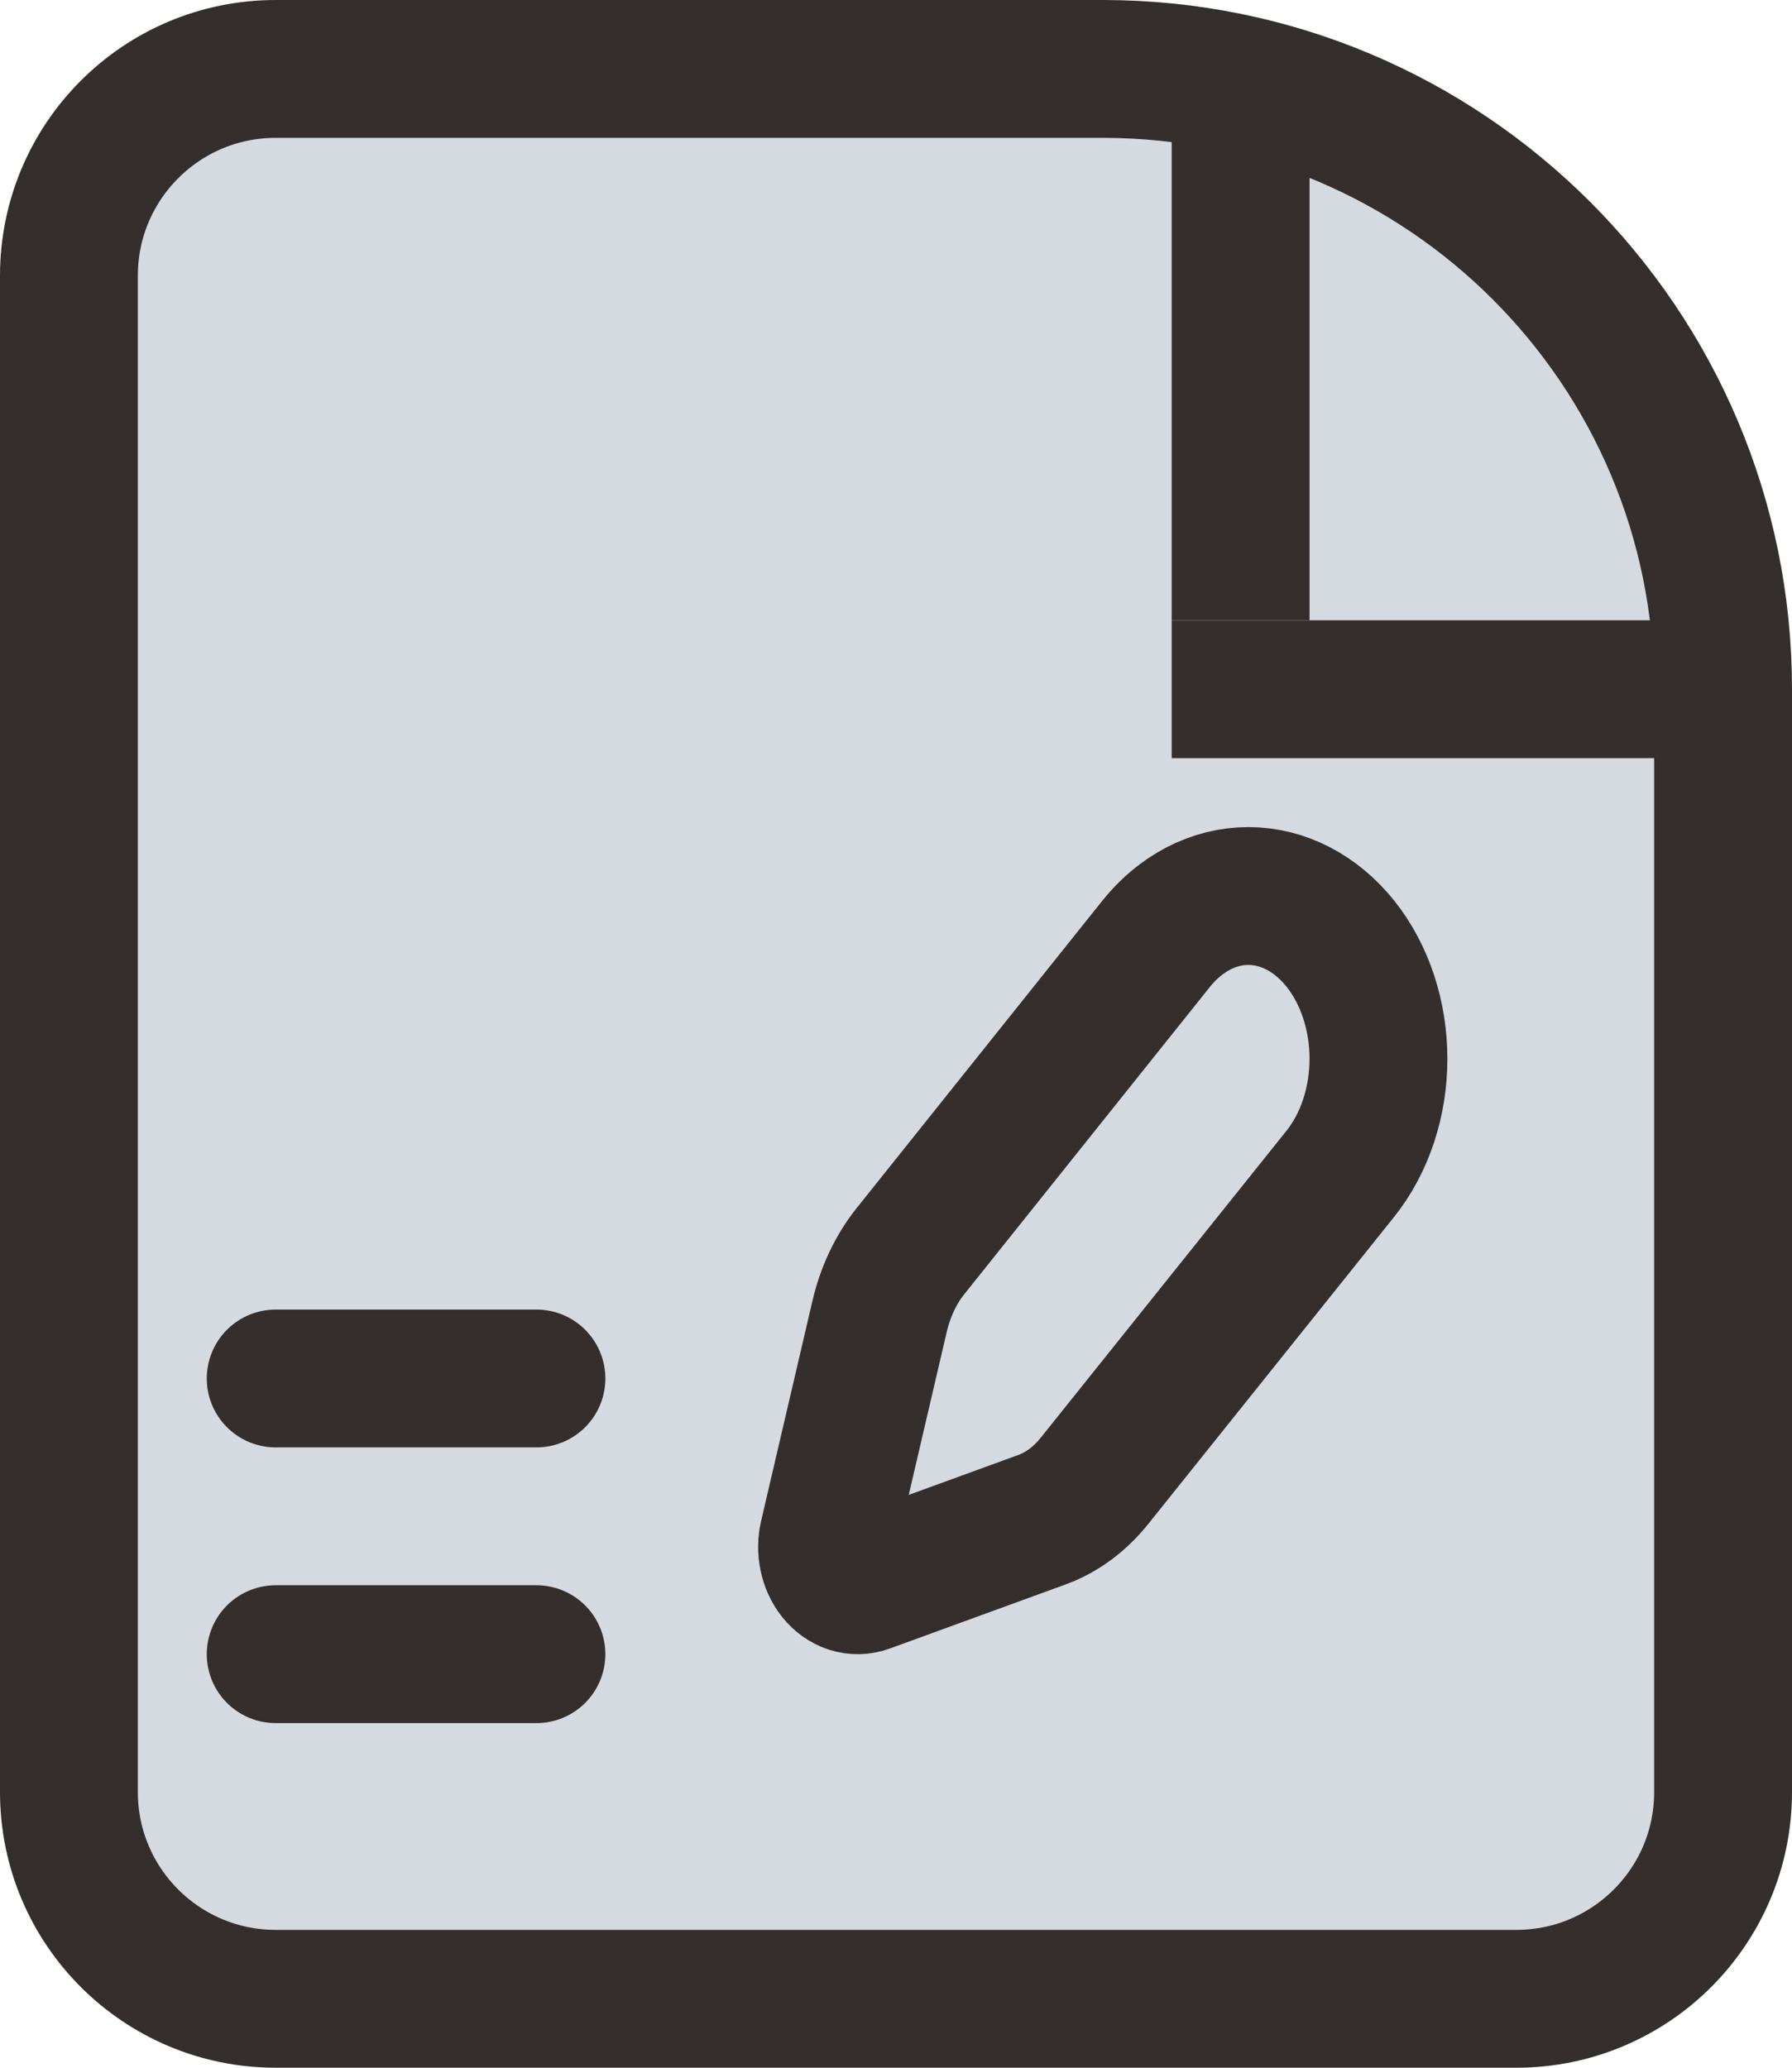 <svg width="26" height="30" viewBox="0 0 26 30" fill="none" xmlns="http://www.w3.org/2000/svg">
<path d="M4 1H16C20.971 1 25 5.029 25 10V26C25 27.657 23.657 29 22 29H4C2.343 29 1 27.657 1 26V4C1 2.343 2.343 1 4 1Z" fill="#D5DAE0" stroke="#342F2C" stroke-width="2"/>
<line x1="25" y1="10" x2="17" y2="10" stroke="#342F2C" stroke-width="2"/>
<line x1="18" y1="1" x2="18" y2="9" stroke="#342F2C" stroke-width="2"/>
<path d="M19.447 17.03C19.801 16.587 20 15.987 20 15.361C20 14.735 19.801 14.134 19.447 13.691C19.093 13.249 18.613 13 18.112 13C17.611 13 17.131 13.249 16.776 13.691L13.212 18.15C13 18.414 12.846 18.741 12.762 19.099L12.018 22.289C11.995 22.384 11.994 22.486 12.014 22.582C12.034 22.679 12.074 22.767 12.13 22.837C12.187 22.908 12.257 22.958 12.334 22.983C12.411 23.007 12.492 23.006 12.569 22.978L15.12 22.048C15.407 21.943 15.668 21.75 15.88 21.485L19.447 17.03Z" stroke="#342F2C" stroke-width="2" stroke-linecap="round" stroke-linejoin="round"/>
<path d="M4 20H7.783" stroke="#342F2C" stroke-width="2" stroke-linecap="round" stroke-linejoin="round"/>
<path d="M4 24H7.783" stroke="#342F2C" stroke-width="2" stroke-linecap="round" stroke-linejoin="round"/>
</svg>
